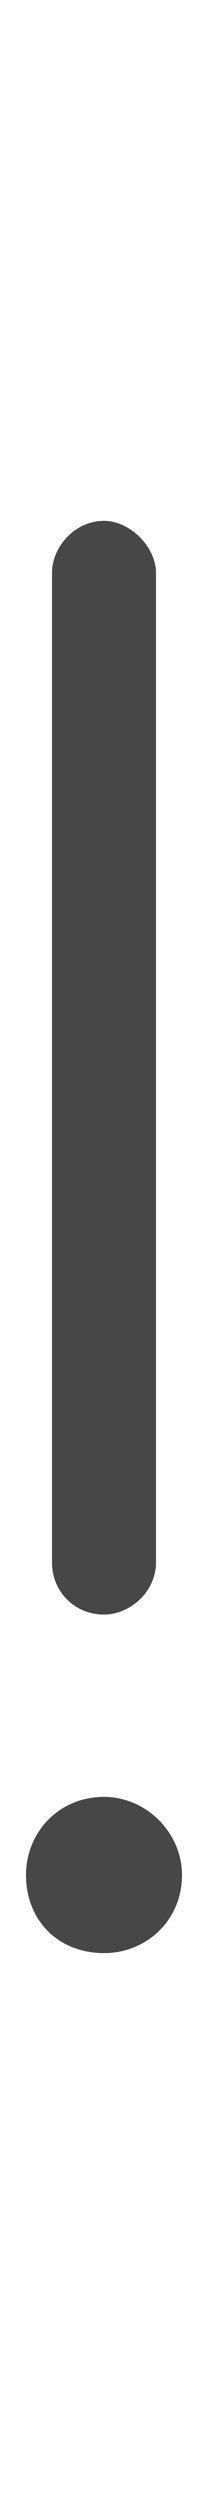 <svg width="2" height="24" viewBox="0 0 2 24" fill="none" xmlns="http://www.w3.org/2000/svg">
<g id="label-paired / md / exclamation-md / regular" clip-path="url(#clip0_2556_14997)">
<path id="icon" d="M1.5 5.5V15C1.5 15.281 1.25 15.5 1 15.5C0.719 15.5 0.5 15.281 0.5 15V5.5C0.5 5.25 0.719 5 1 5C1.25 5 1.5 5.25 1.5 5.5ZM1 18.75C0.562 18.75 0.25 18.438 0.25 18C0.25 17.594 0.562 17.25 1 17.25C1.406 17.25 1.75 17.594 1.75 18C1.75 18.438 1.406 18.75 1 18.75Z" fill="black" fill-opacity="0.72"/>
</g>
<defs>
<clipPath id="clip0_2556_14997">
<rect width="2" height="24" fill="white"/>
</clipPath>
</defs>
</svg>

